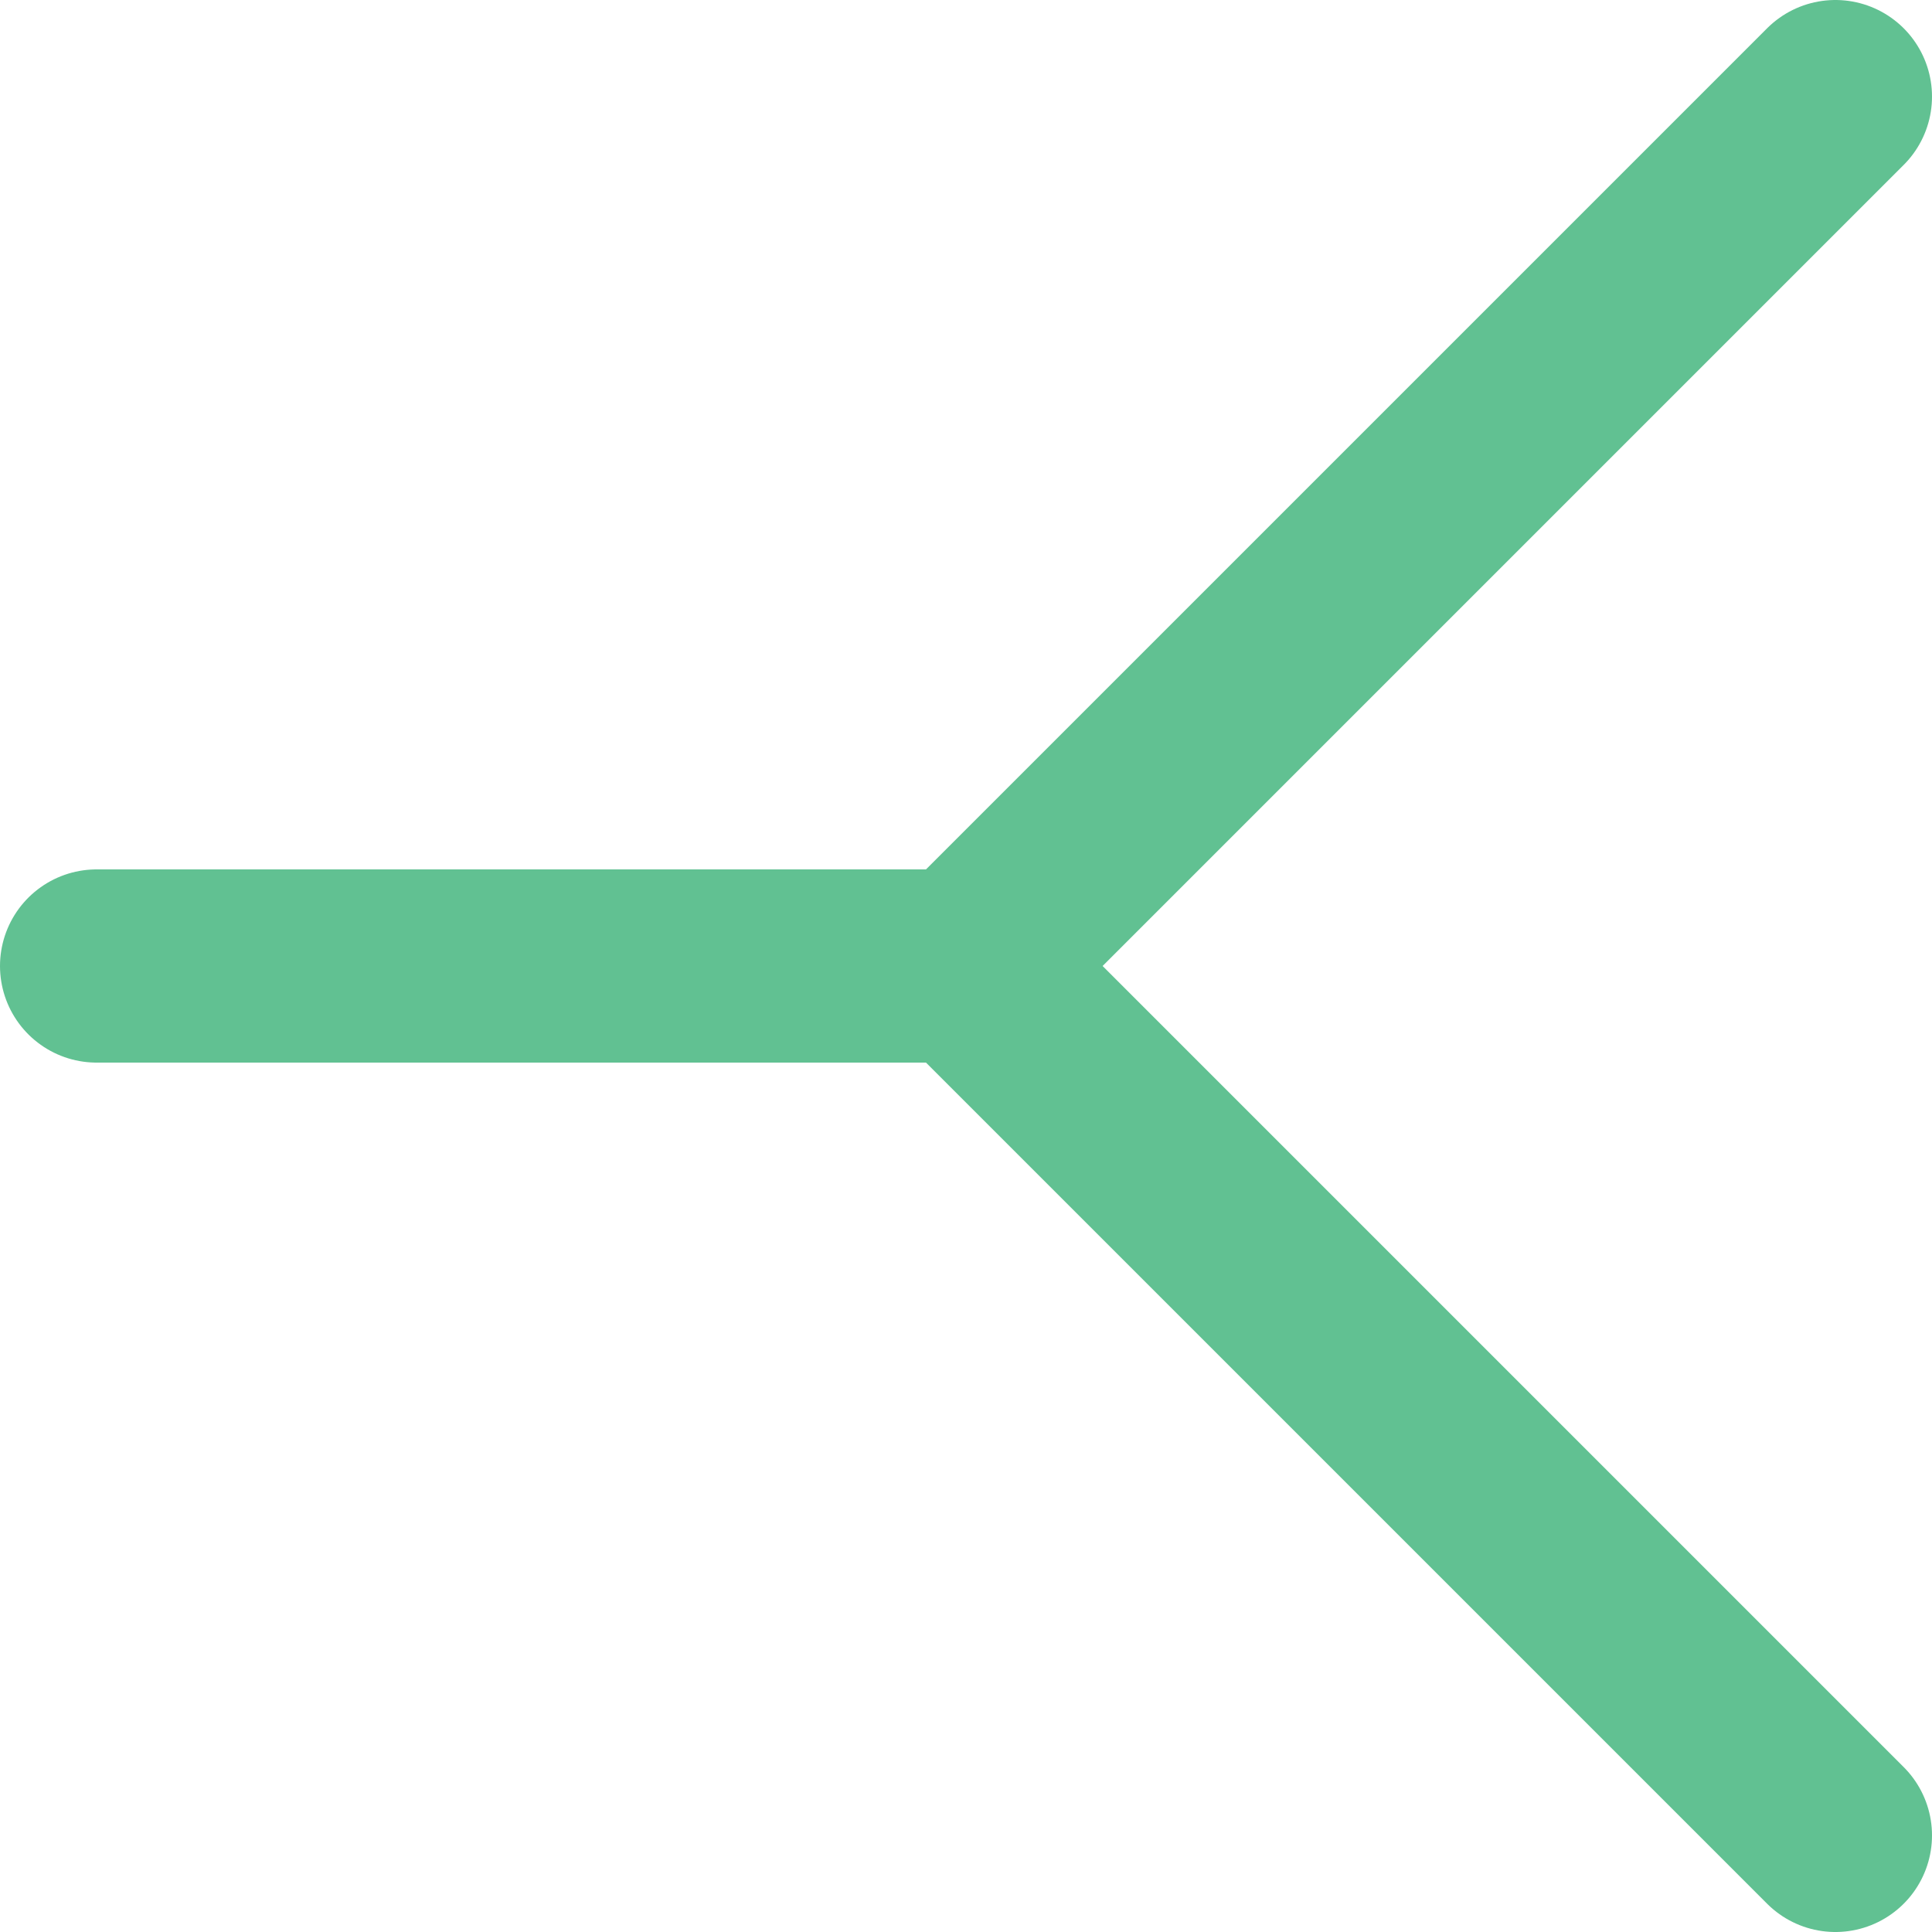 <svg xmlns="http://www.w3.org/2000/svg" viewBox="0 0 20 20"><defs><style>.cls-1{fill:none;stroke:#61c192;stroke-linecap:round;stroke-linejoin:round;stroke-width:2px}</style></defs><title>share</title><g id="Layer_2" data-name="Layer 2"><path class="cls-1" d="M1 10h9l9-9m0 18l-9-9" id="Layer_1-2" data-name="Layer 1"/></g></svg>